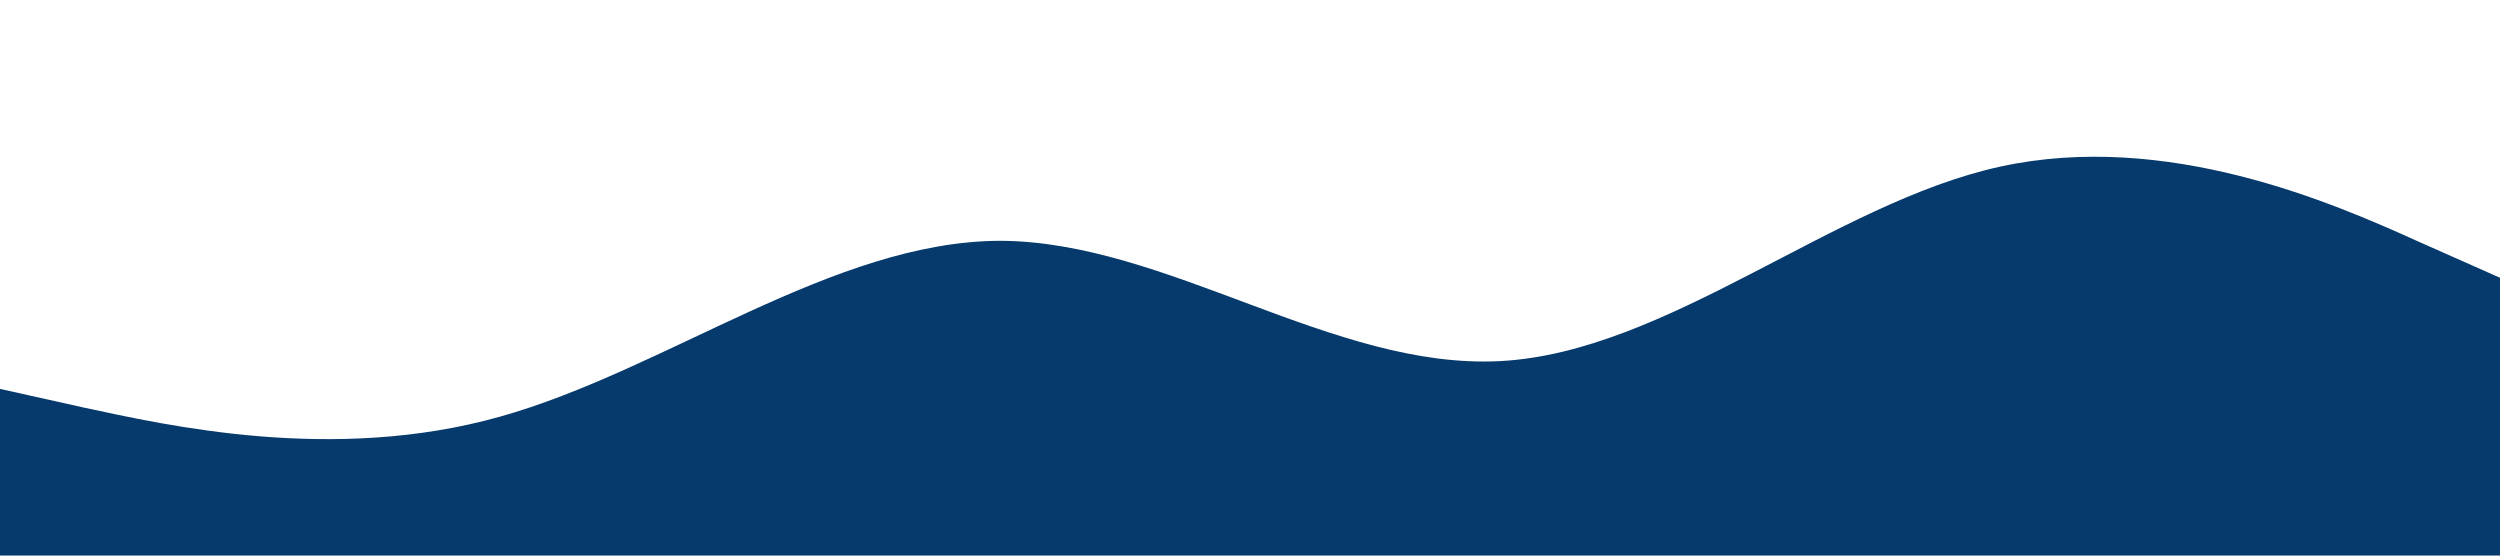 <?xml version="1.0" standalone="no"?><svg xmlns="http://www.w3.org/2000/svg" viewBox="0 0 1440 320"><path fill="#06396c" fill-opacity="1" d="M0,224L48,234.7C96,245,192,267,288,240C384,213,480,139,576,138.7C672,139,768,213,864,208C960,203,1056,117,1152,96C1248,75,1344,117,1392,138.7L1440,160L1440,320L1392,320C1344,320,1248,320,1152,320C1056,320,960,320,864,320C768,320,672,320,576,320C480,320,384,320,288,320C192,320,96,320,48,320L0,320Z"></path></svg>